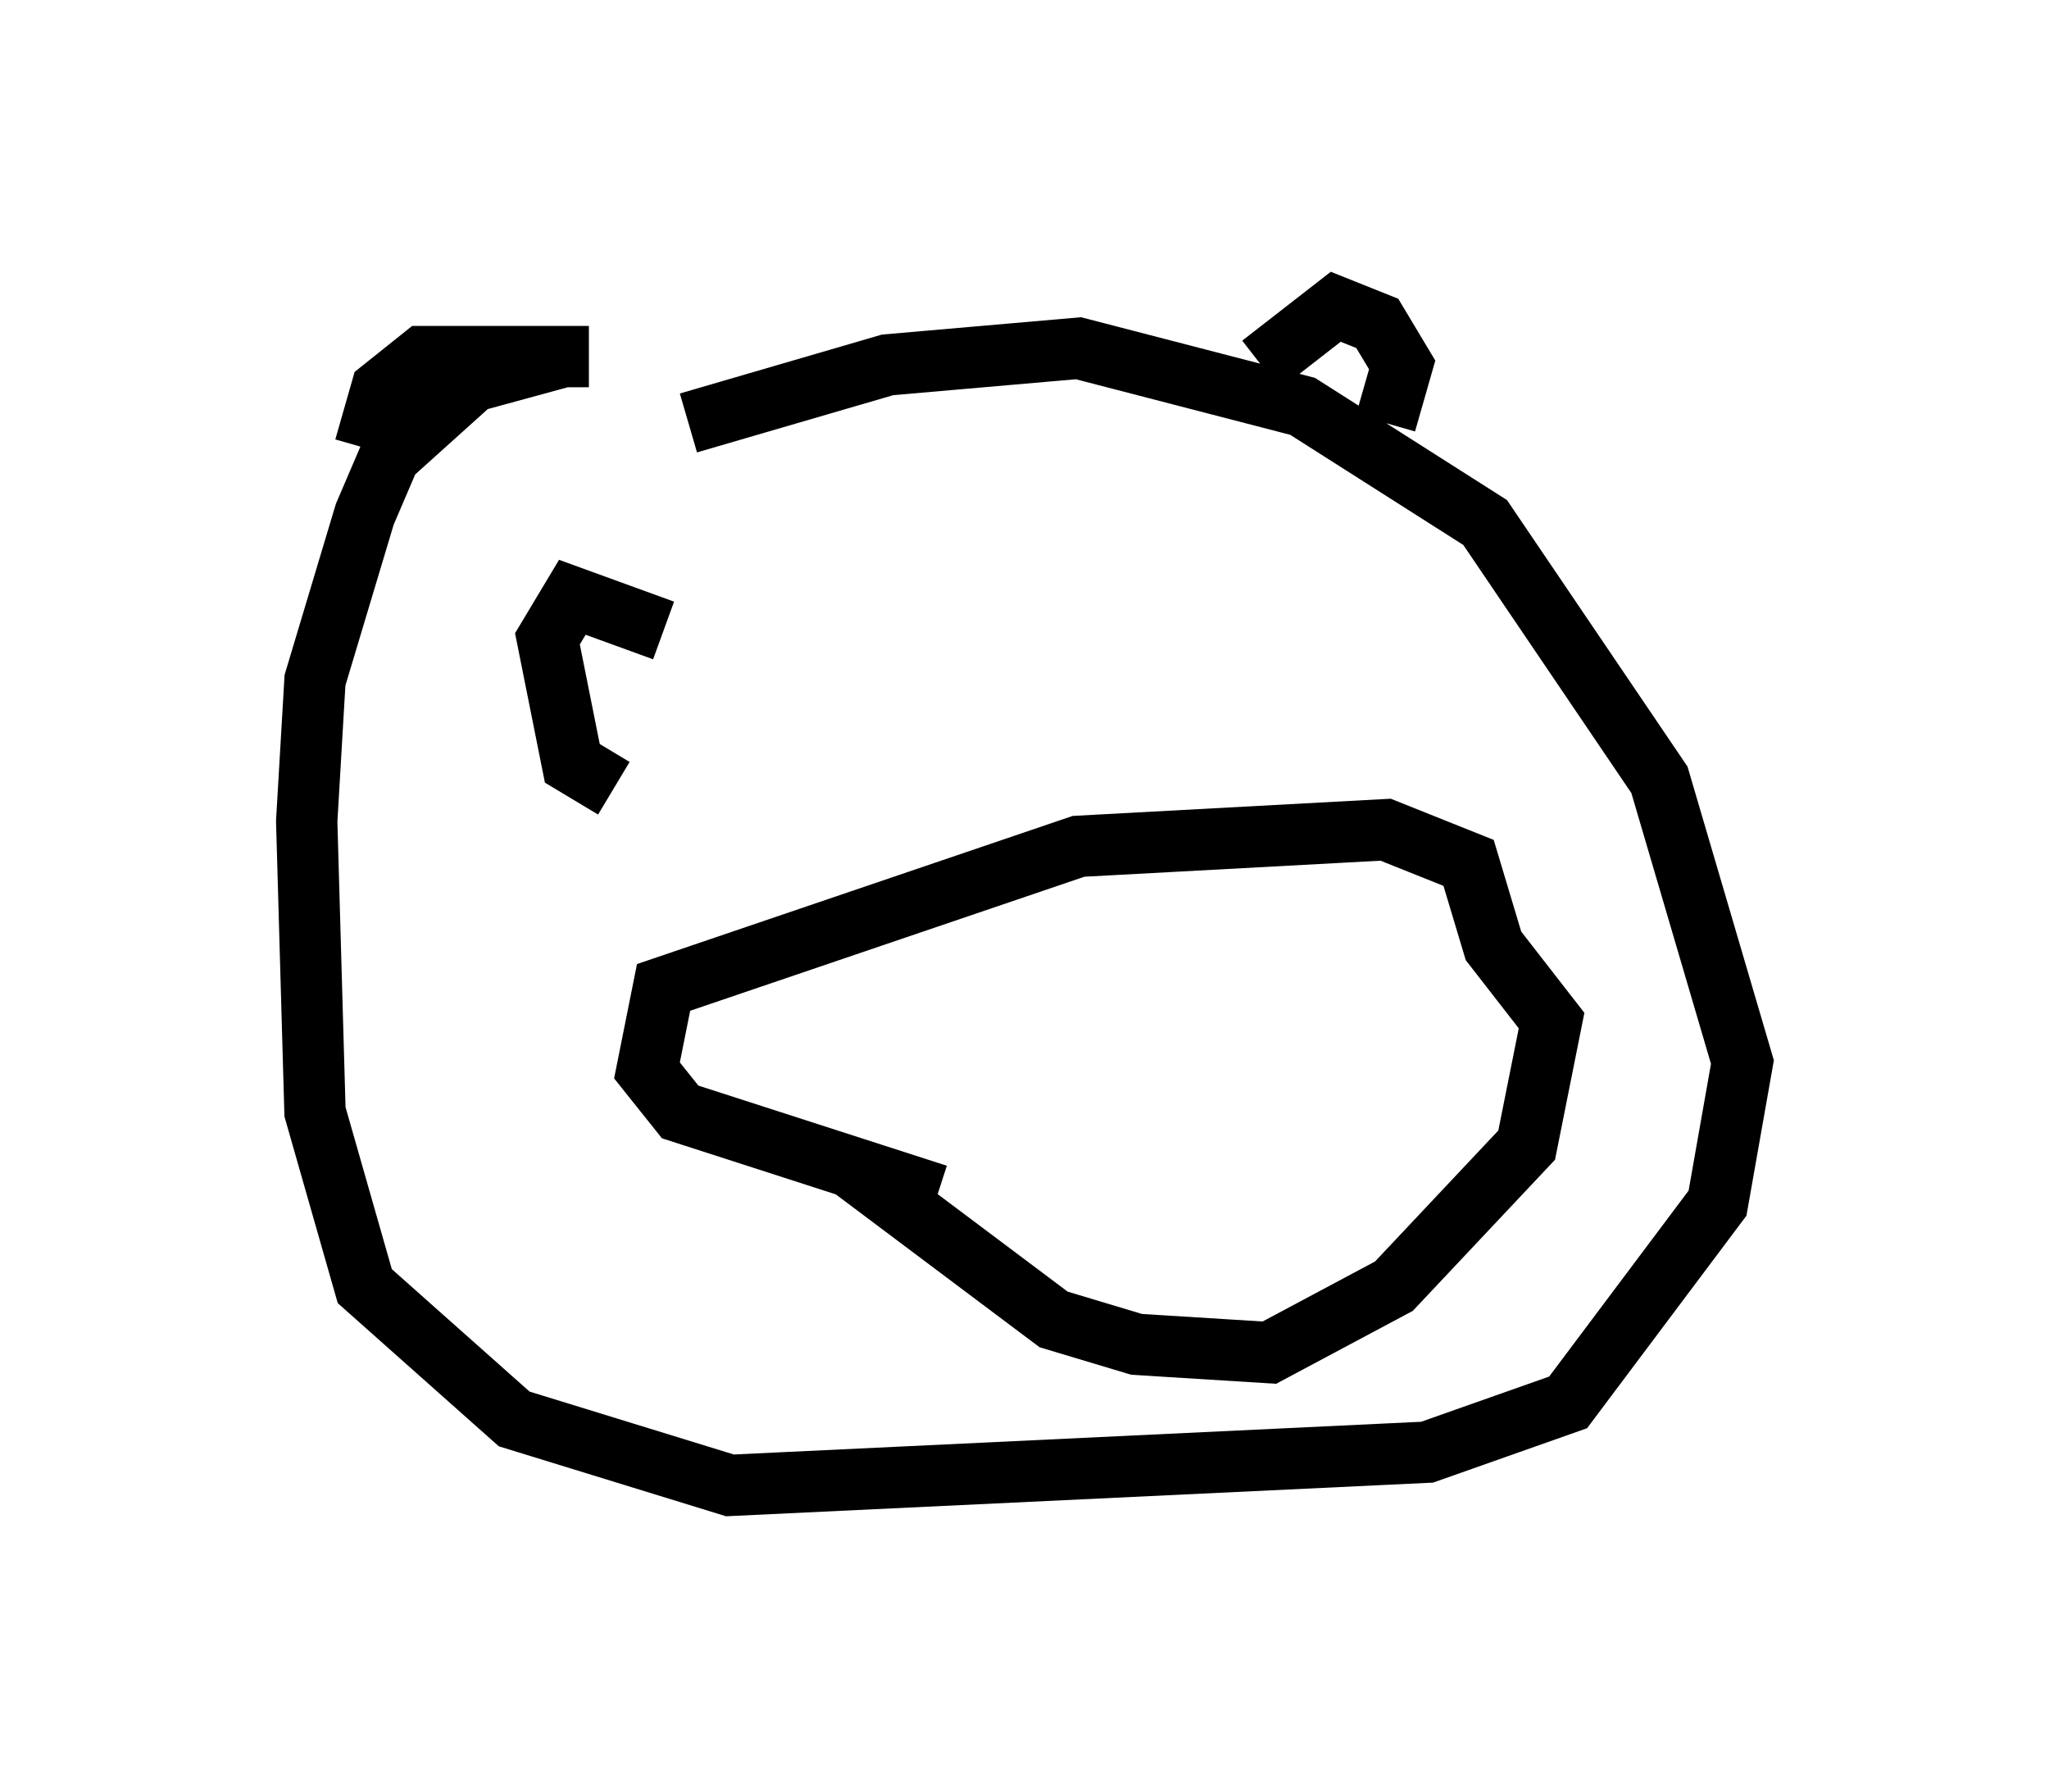 <?xml version="1.0" encoding="utf-8" ?>
<svg baseProfile="full" height="29.215" version="1.1" width="33.41" xmlns="http://www.w3.org/2000/svg" xmlns:ev="http://www.w3.org/2001/xml-events" xmlns:xlink="http://www.w3.org/1999/xlink"><defs /><rect fill="white" height="29.215" width="33.41" x="0" y="0" /><path d="M12.172, 6.083 m-2.977, -0.271 l-1.488, 0.406 -1.353, 1.218 l-0.406, 0.947 -0.812, 2.706 l-0.135, 2.3 0.135, 4.736 l0.812, 2.842 2.436, 2.165 l3.518, 1.083 11.367, -0.541 l2.3, -0.812 2.436, -3.248 l0.406, -2.3 -1.353, -4.601 l-2.842, -4.195 -2.977, -1.894 l-3.654, -0.947 -3.112, 0.271 l-3.248, 0.947 m9.337, -0.947 l1.218, -0.947 0.677, 0.271 l0.406, 0.677 -0.271, 0.947 m-12.99, -1.083 l-2.706, 0.0 -0.677, 0.541 l-0.271, 0.947 m7.984, 11.773 l3.248, 2.436 1.353, 0.406 l2.165, 0.135 2.03, -1.083 l2.165, -2.3 0.406, -2.03 l-0.947, -1.218 -0.406, -1.353 l-1.353, -0.541 -5.007, 0.271 l-6.766, 2.3 -0.271, 1.353 l0.541, 0.677 4.195, 1.353 m-4.465, -9.202 l-1.488, -0.541 -0.406, 0.677 l0.406, 2.03 0.677, 0.406 " fill="none" stroke="black" stroke-width="1" /></svg>